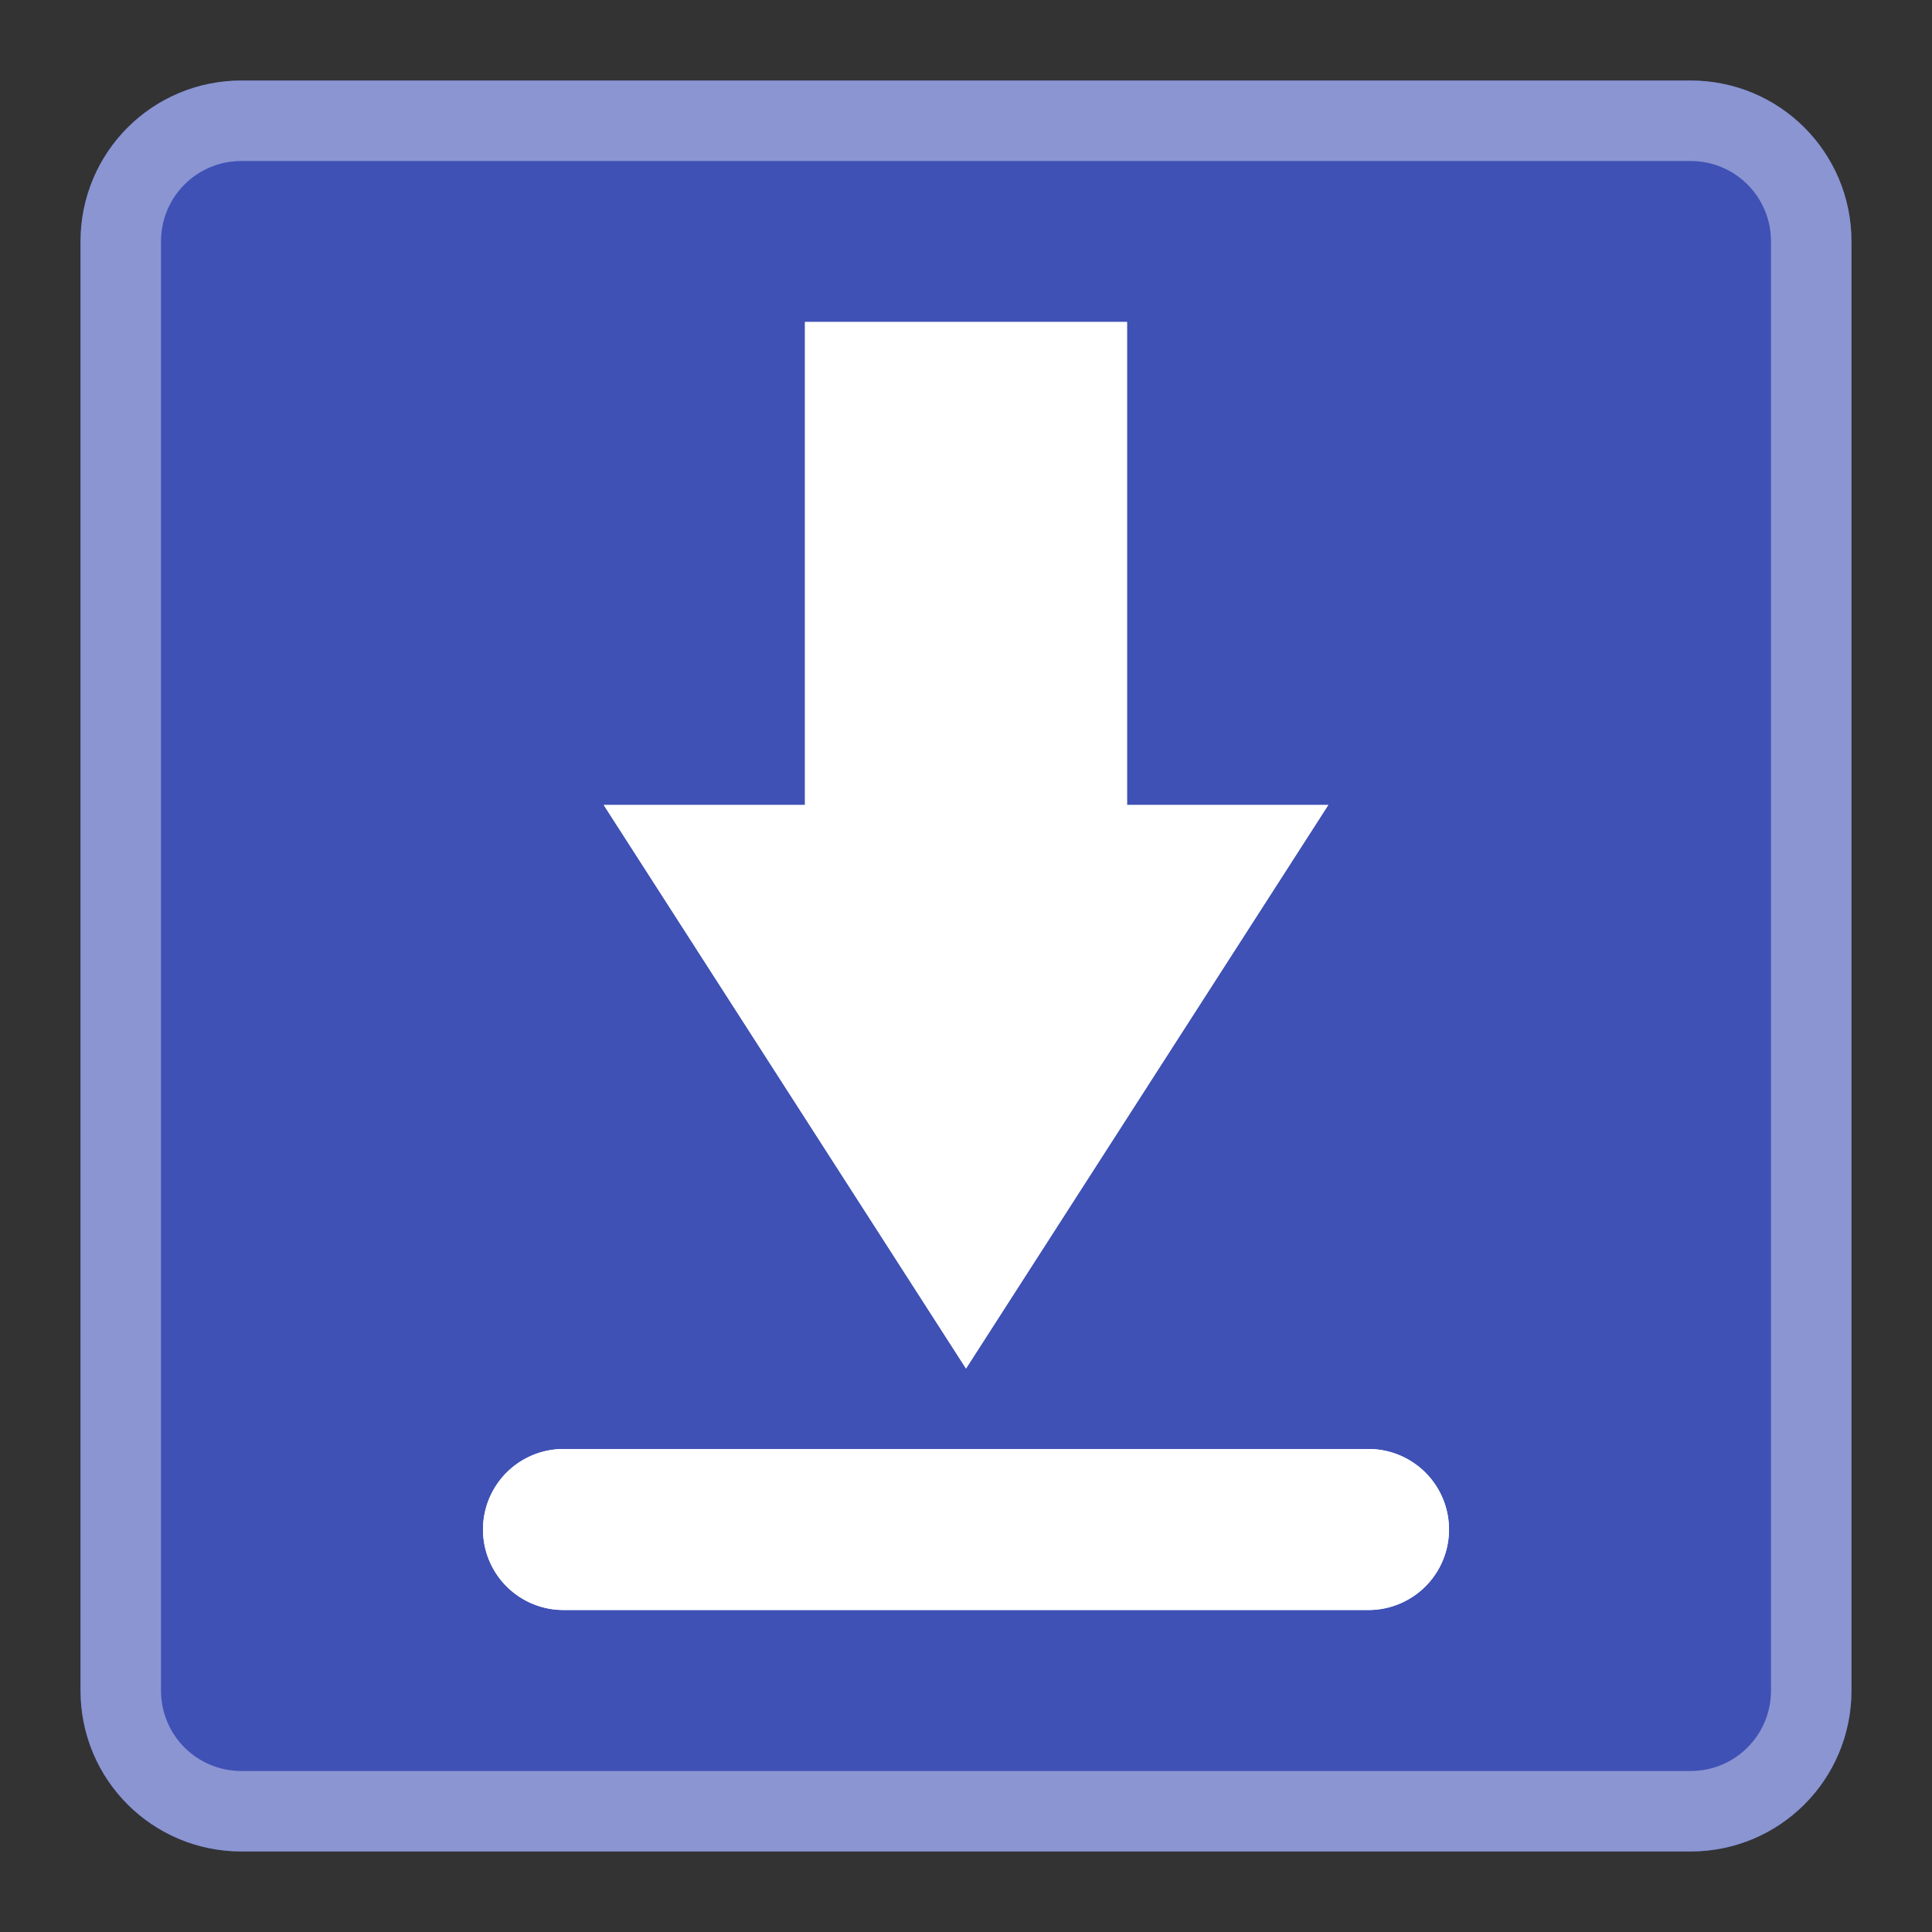 <svg version="1.0" viewBox="0 0 24 24" xmlns="http://www.w3.org/2000/svg"><rect x="0" y="0" width="24" height="24" fill="#333333" stroke="none"/><path d="M3 1h18c1.108 0 2 .892 2 2v18c0 1.108-.892 2-2 2H3c-1.108 0-2-.892-2-2V3c0-1.108.892-2 2-2z" fill="#3f51b5"/><path d="M3 1.5h18c.831 0 1.5.669 1.5 1.5v18c0 .831-.669 1.5-1.5 1.5H3c-.831 0-1.5-.669-1.5-1.5V3c0-.831.669-1.5 1.5-1.5z" fill="none" stroke="#fff" stroke-linecap="round" stroke-opacity=".392"/><g fill="#fff"><path d="M14 4v6h2.5L12 17l-4.5-7H10V4z"/><path d="M7 18a1 1 0 0 0 0 2h10a1 1 0 0 0 0-2z"/><path d="M14 4v6h2.5L12 17l-4.5-7H10V4z"/><path d="M7 18a1 1 0 0 0 0 2h10a1 1 0 0 0 0-2z"/></g></svg>
